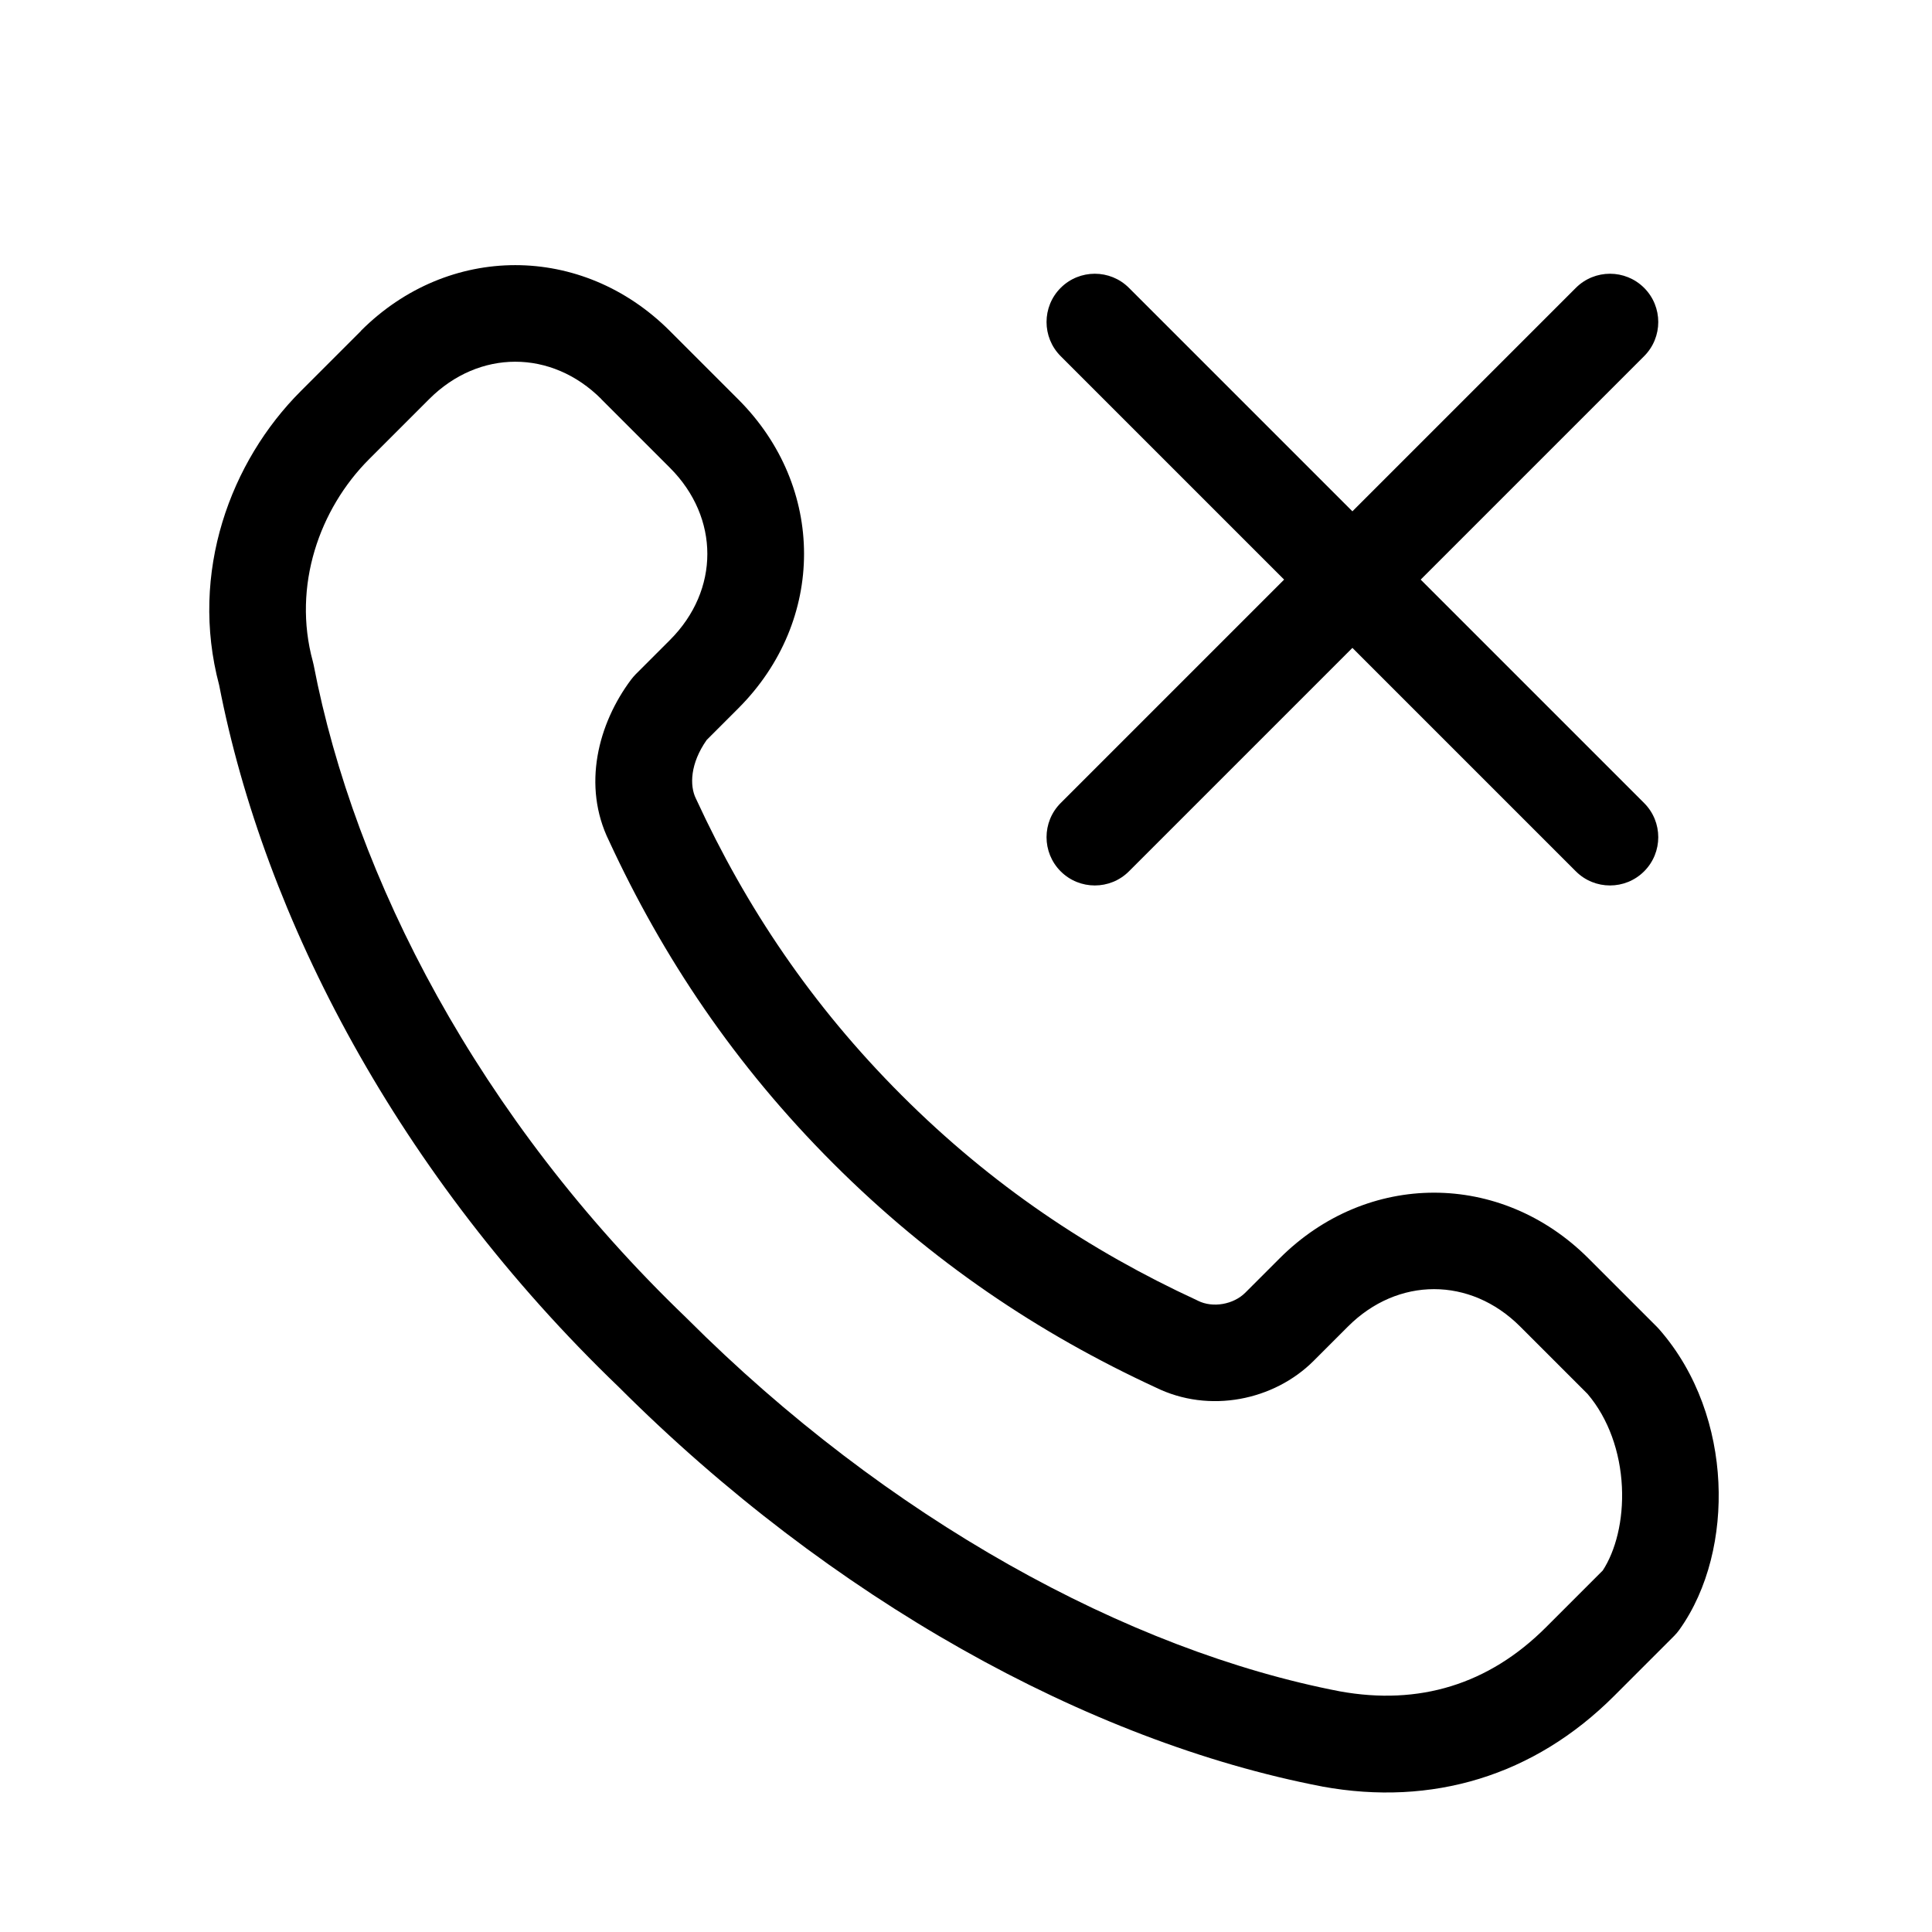 <svg viewBox="0 0 32 32" xmlns="http://www.w3.org/2000/svg">
    <path d="M5.978 5.479c1.45-1.45 3.663-1.45 5.114 0l1.138 1.138c1.45 1.45 1.45 3.663 0 5.114l-0.525 0.525c-0.275 0.391-0.284 0.758-0.179 0.97 0.004 0.007 0.007 0.015 0.011 0.023 0.817 1.77 1.902 3.397 3.395 4.89s3.12 2.578 4.889 3.395l0.014 0.007 0.008 0.004c0.245 0.122 0.587 0.062 0.783-0.134l0.569-0.569c1.45-1.45 3.663-1.45 5.114 0l1.138 1.138c0.013 0.013 0.025 0.026 0.036 0.039 0.638 0.729 0.937 1.658 0.979 2.532 0.042 0.866-0.163 1.766-0.646 2.442-0.026 0.036-0.054 0.070-0.085 0.101l-0.996 0.996c-1.327 1.327-3.016 1.832-4.833 1.501l-0.008-0.002c-3.88-0.746-8.141-3.113-11.644-6.614-3.655-3.511-5.871-7.766-6.62-11.627-0.497-1.868 0.188-3.707 1.352-4.87l0.996-0.996zM9.96 6.61c-0.825-0.825-2.026-0.825-2.851 0l-0.996 0.996c-0.821 0.821-1.273 2.098-0.932 3.348 0.005 0.020 0.010 0.039 0.014 0.059 0.678 3.525 2.725 7.504 6.168 10.81l0.012 0.012c3.321 3.321 7.305 5.503 10.817 6.179 1.31 0.237 2.464-0.112 3.412-1.059l0.943-0.943c0.21-0.323 0.344-0.823 0.317-1.386-0.028-0.575-0.222-1.131-0.569-1.538l-1.117-1.117c-0.825-0.825-2.026-0.825-2.851 0l-0.569 0.569c-0.654 0.654-1.727 0.879-2.618 0.44-1.924-0.889-3.707-2.078-5.34-3.711s-2.822-3.416-3.712-5.34c-0.451-0.916-0.18-1.946 0.366-2.674 0.023-0.030 0.048-0.059 0.074-0.086l0.569-0.569c0.825-0.825 0.825-2.025 0-2.851l-1.138-1.138zM27.232 4.768c0.312 0.312 0.312 0.819 0 1.131l-3.701 3.701 3.701 3.701c0.312 0.312 0.312 0.819 0 1.131s-0.819 0.312-1.131 0l-3.701-3.701-3.701 3.701c-0.312 0.312-0.819 0.312-1.131 0s-0.312-0.819 0-1.131l3.701-3.701-3.701-3.701c-0.312-0.312-0.312-0.819 0-1.131s0.819-0.312 1.131 0l3.701 3.701 3.701-3.701c0.312-0.312 0.819-0.312 1.131 0z"></path>
</svg>
